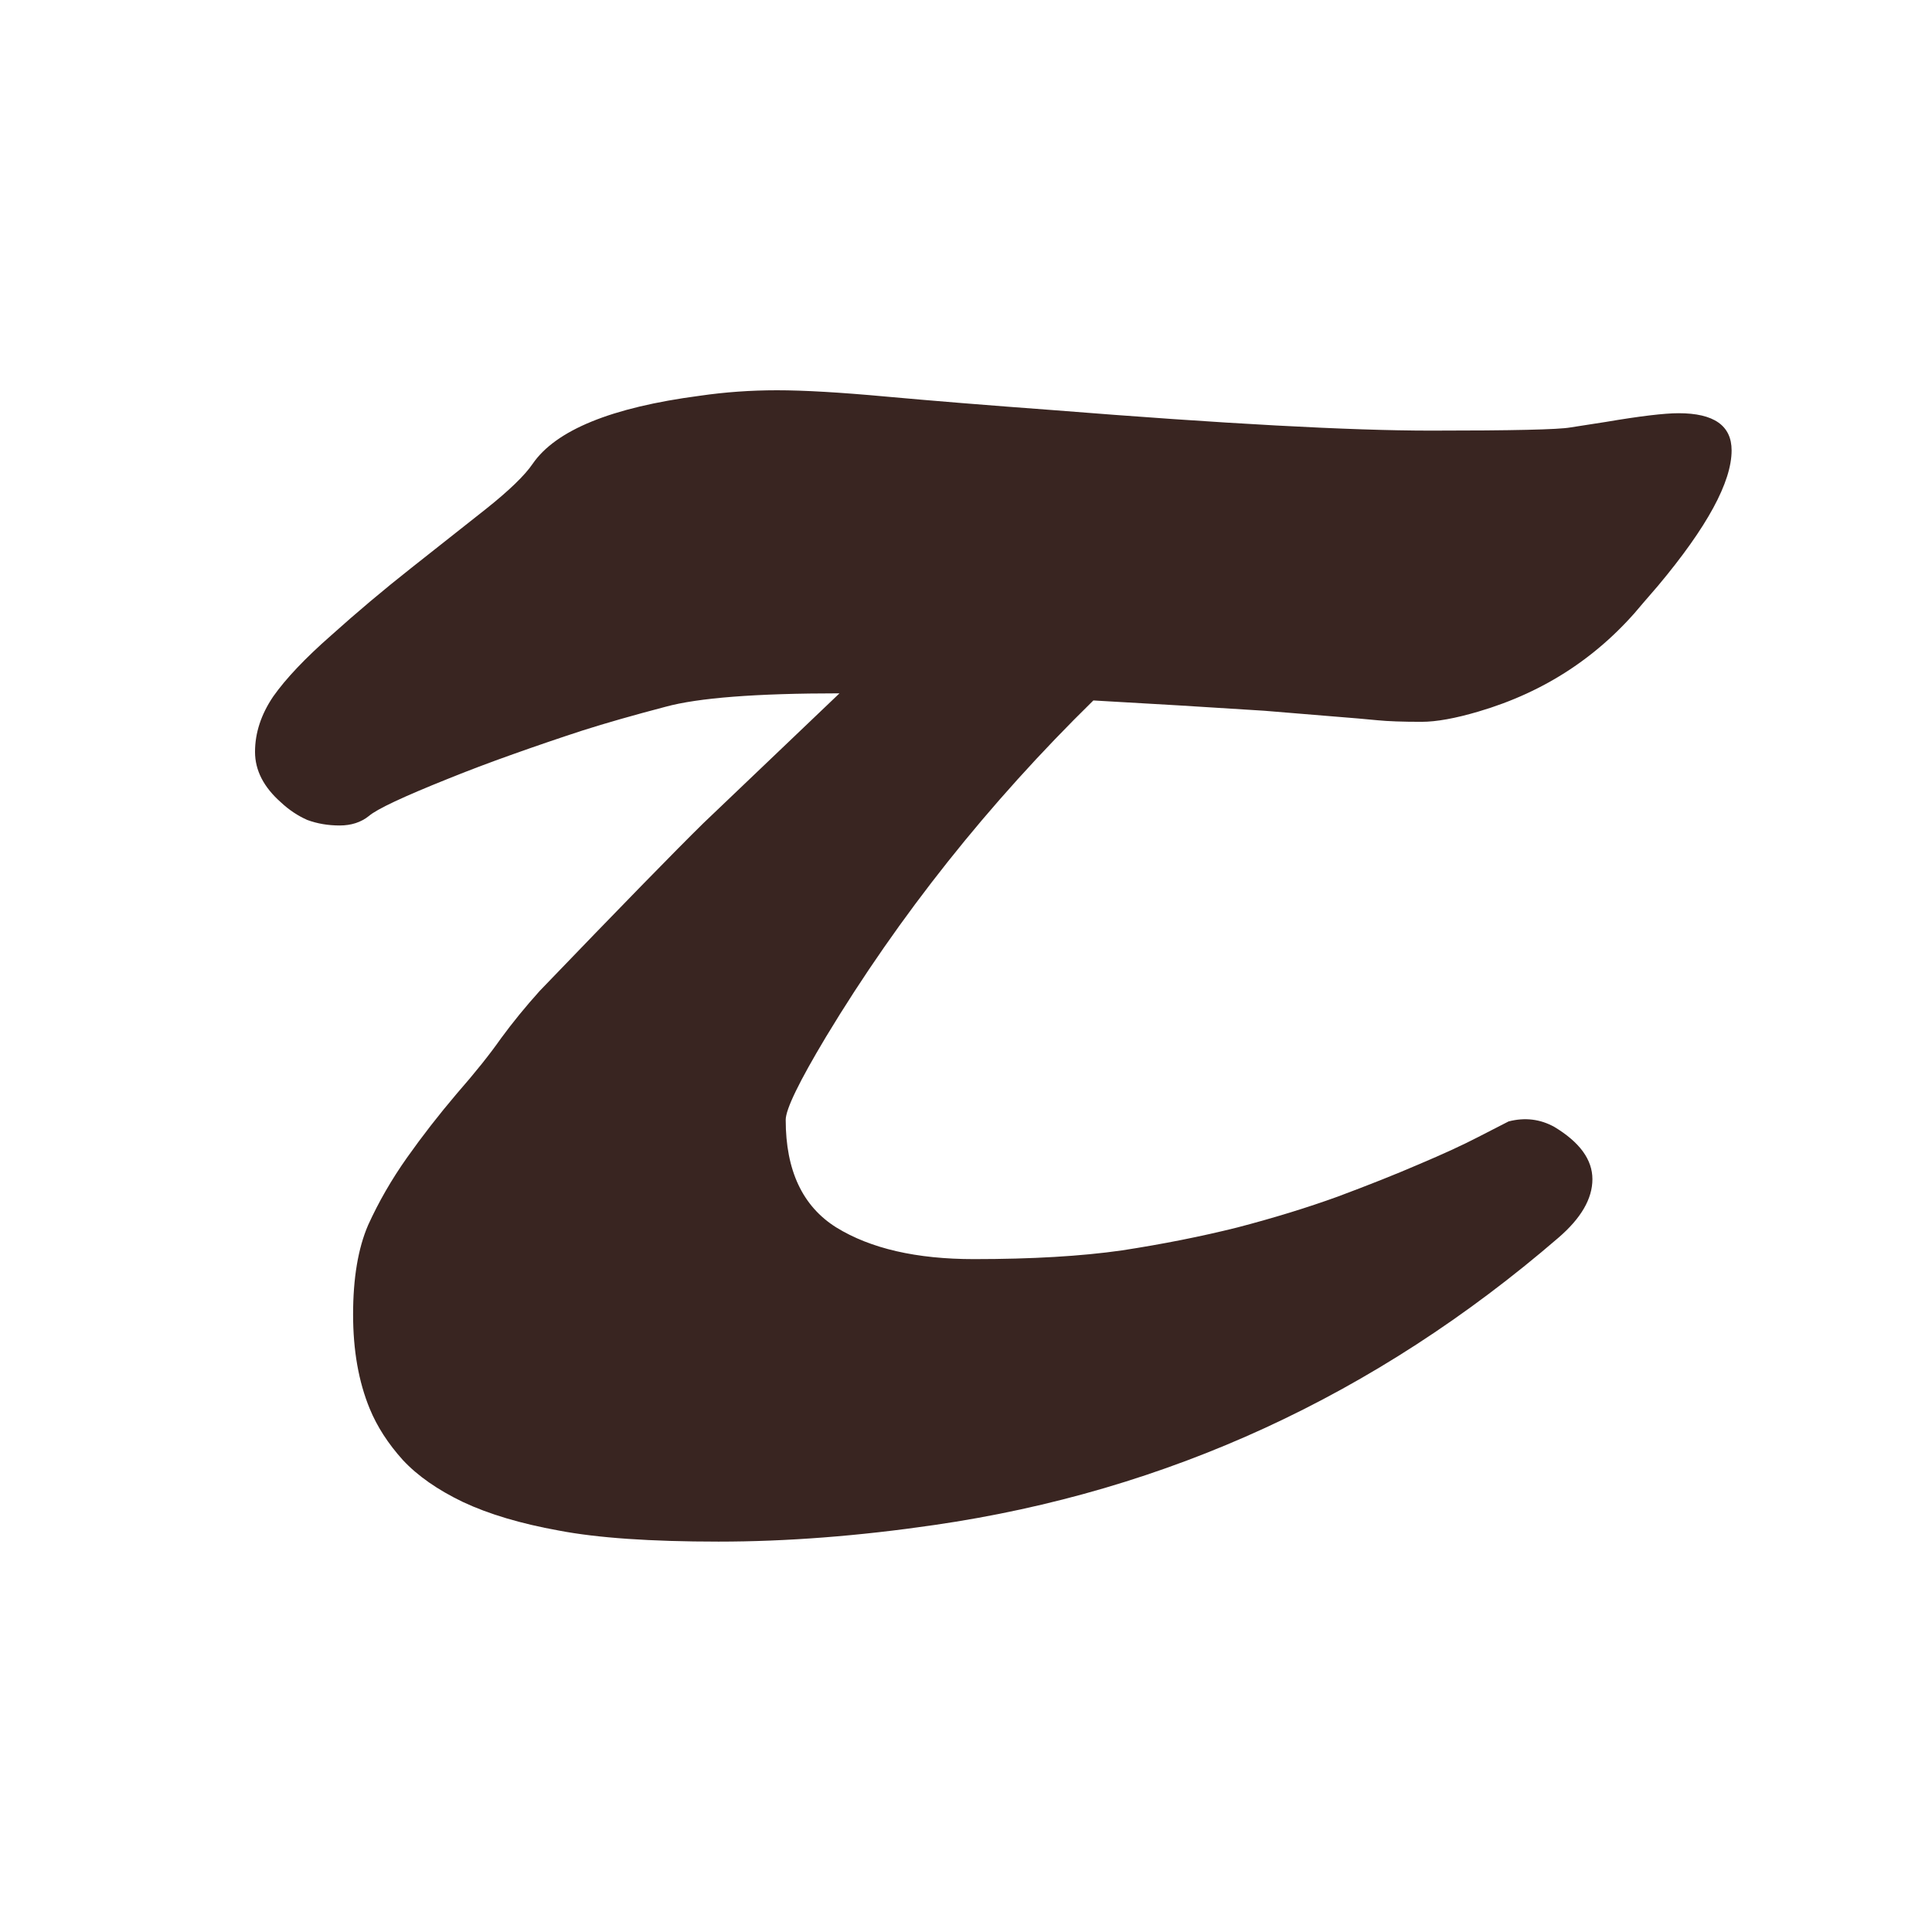 <svg width="500" height="500" viewBox="0 0 500 500" fill="none" xmlns="http://www.w3.org/2000/svg">
<rect width="500" height="500" fill="white"/>
<path d="M434.426 106.939C443.568 106.939 448.139 110.147 448.139 116.564C448.139 124.756 441.794 136.429 429.104 151.583L425.215 156.088C414.026 169.741 399.835 179.093 382.642 184.144C376.638 185.919 371.725 186.807 367.904 186.807C362.992 186.807 359.171 186.67 356.442 186.397C353.713 186.124 349.756 185.783 344.571 185.373L327.173 183.94C312.436 182.984 297.699 182.096 282.962 181.277C255.808 207.9 232.747 236.912 213.78 268.313C206.821 279.917 203.341 287.085 203.341 289.815C203.341 302.922 207.707 312.206 216.441 317.667C225.31 323.128 237.182 325.858 252.055 325.858C267.065 325.858 279.823 325.107 290.33 323.606C300.974 321.967 310.935 319.988 320.214 317.667C329.629 315.209 338.294 312.547 346.208 309.68C354.259 306.676 361.286 303.878 367.29 301.284C373.431 298.69 378.48 296.369 382.437 294.321L390.419 290.225C394.649 289.133 398.607 289.611 402.291 291.659C408.841 295.618 412.116 300.123 412.116 305.175C412.116 310.226 409.182 315.277 403.314 320.329C355.965 361.15 302.134 385.93 241.821 394.667C222.172 397.534 203.546 398.968 185.943 398.968C168.34 398.968 154.559 398.012 144.598 396.101C134.773 394.326 126.517 391.869 119.831 388.728C113.281 385.588 108.096 381.97 104.275 377.875C100.455 373.642 97.589 369.205 95.679 364.563C92.813 357.601 91.38 349.477 91.38 340.194C91.38 330.773 92.677 323.059 95.269 317.052C97.999 311.045 101.342 305.243 105.299 299.645C109.256 294.048 113.554 288.518 118.194 283.057C122.97 277.596 126.79 272.818 129.656 268.722C132.658 264.626 136.001 260.531 139.685 256.435C160.699 234.591 174.822 220.119 182.054 213.02L217.259 179.434C195.7 179.434 180.69 180.595 172.229 182.916C163.906 185.1 156.742 187.148 150.738 189.059C144.87 190.971 138.866 193.019 132.726 195.203C126.586 197.387 120.991 199.504 115.942 201.551C104.344 206.193 97.521 209.402 95.474 211.176C93.427 212.815 90.903 213.634 87.901 213.634C84.899 213.634 82.102 213.156 79.509 212.2C77.053 211.108 74.801 209.606 72.754 207.695C68.251 203.736 66 199.367 66 194.589C66 189.674 67.569 184.895 70.708 180.253C73.983 175.611 78.963 170.355 85.649 164.485C92.336 158.477 99.227 152.675 106.322 147.078L125.767 131.718C131.771 126.94 135.796 123.049 137.843 120.045C143.847 111.308 158.243 105.437 181.031 102.434C187.581 101.478 194.267 101 201.089 101C208.049 101 217.464 101.546 229.335 102.638C241.343 103.731 255.671 104.891 272.318 106.12C316.802 109.669 349.483 111.444 370.361 111.444C391.375 111.444 403.383 111.171 406.384 110.625L415.595 109.192C424.465 107.69 430.742 106.939 434.426 106.939Z" fill="#392521"/>
</svg>
